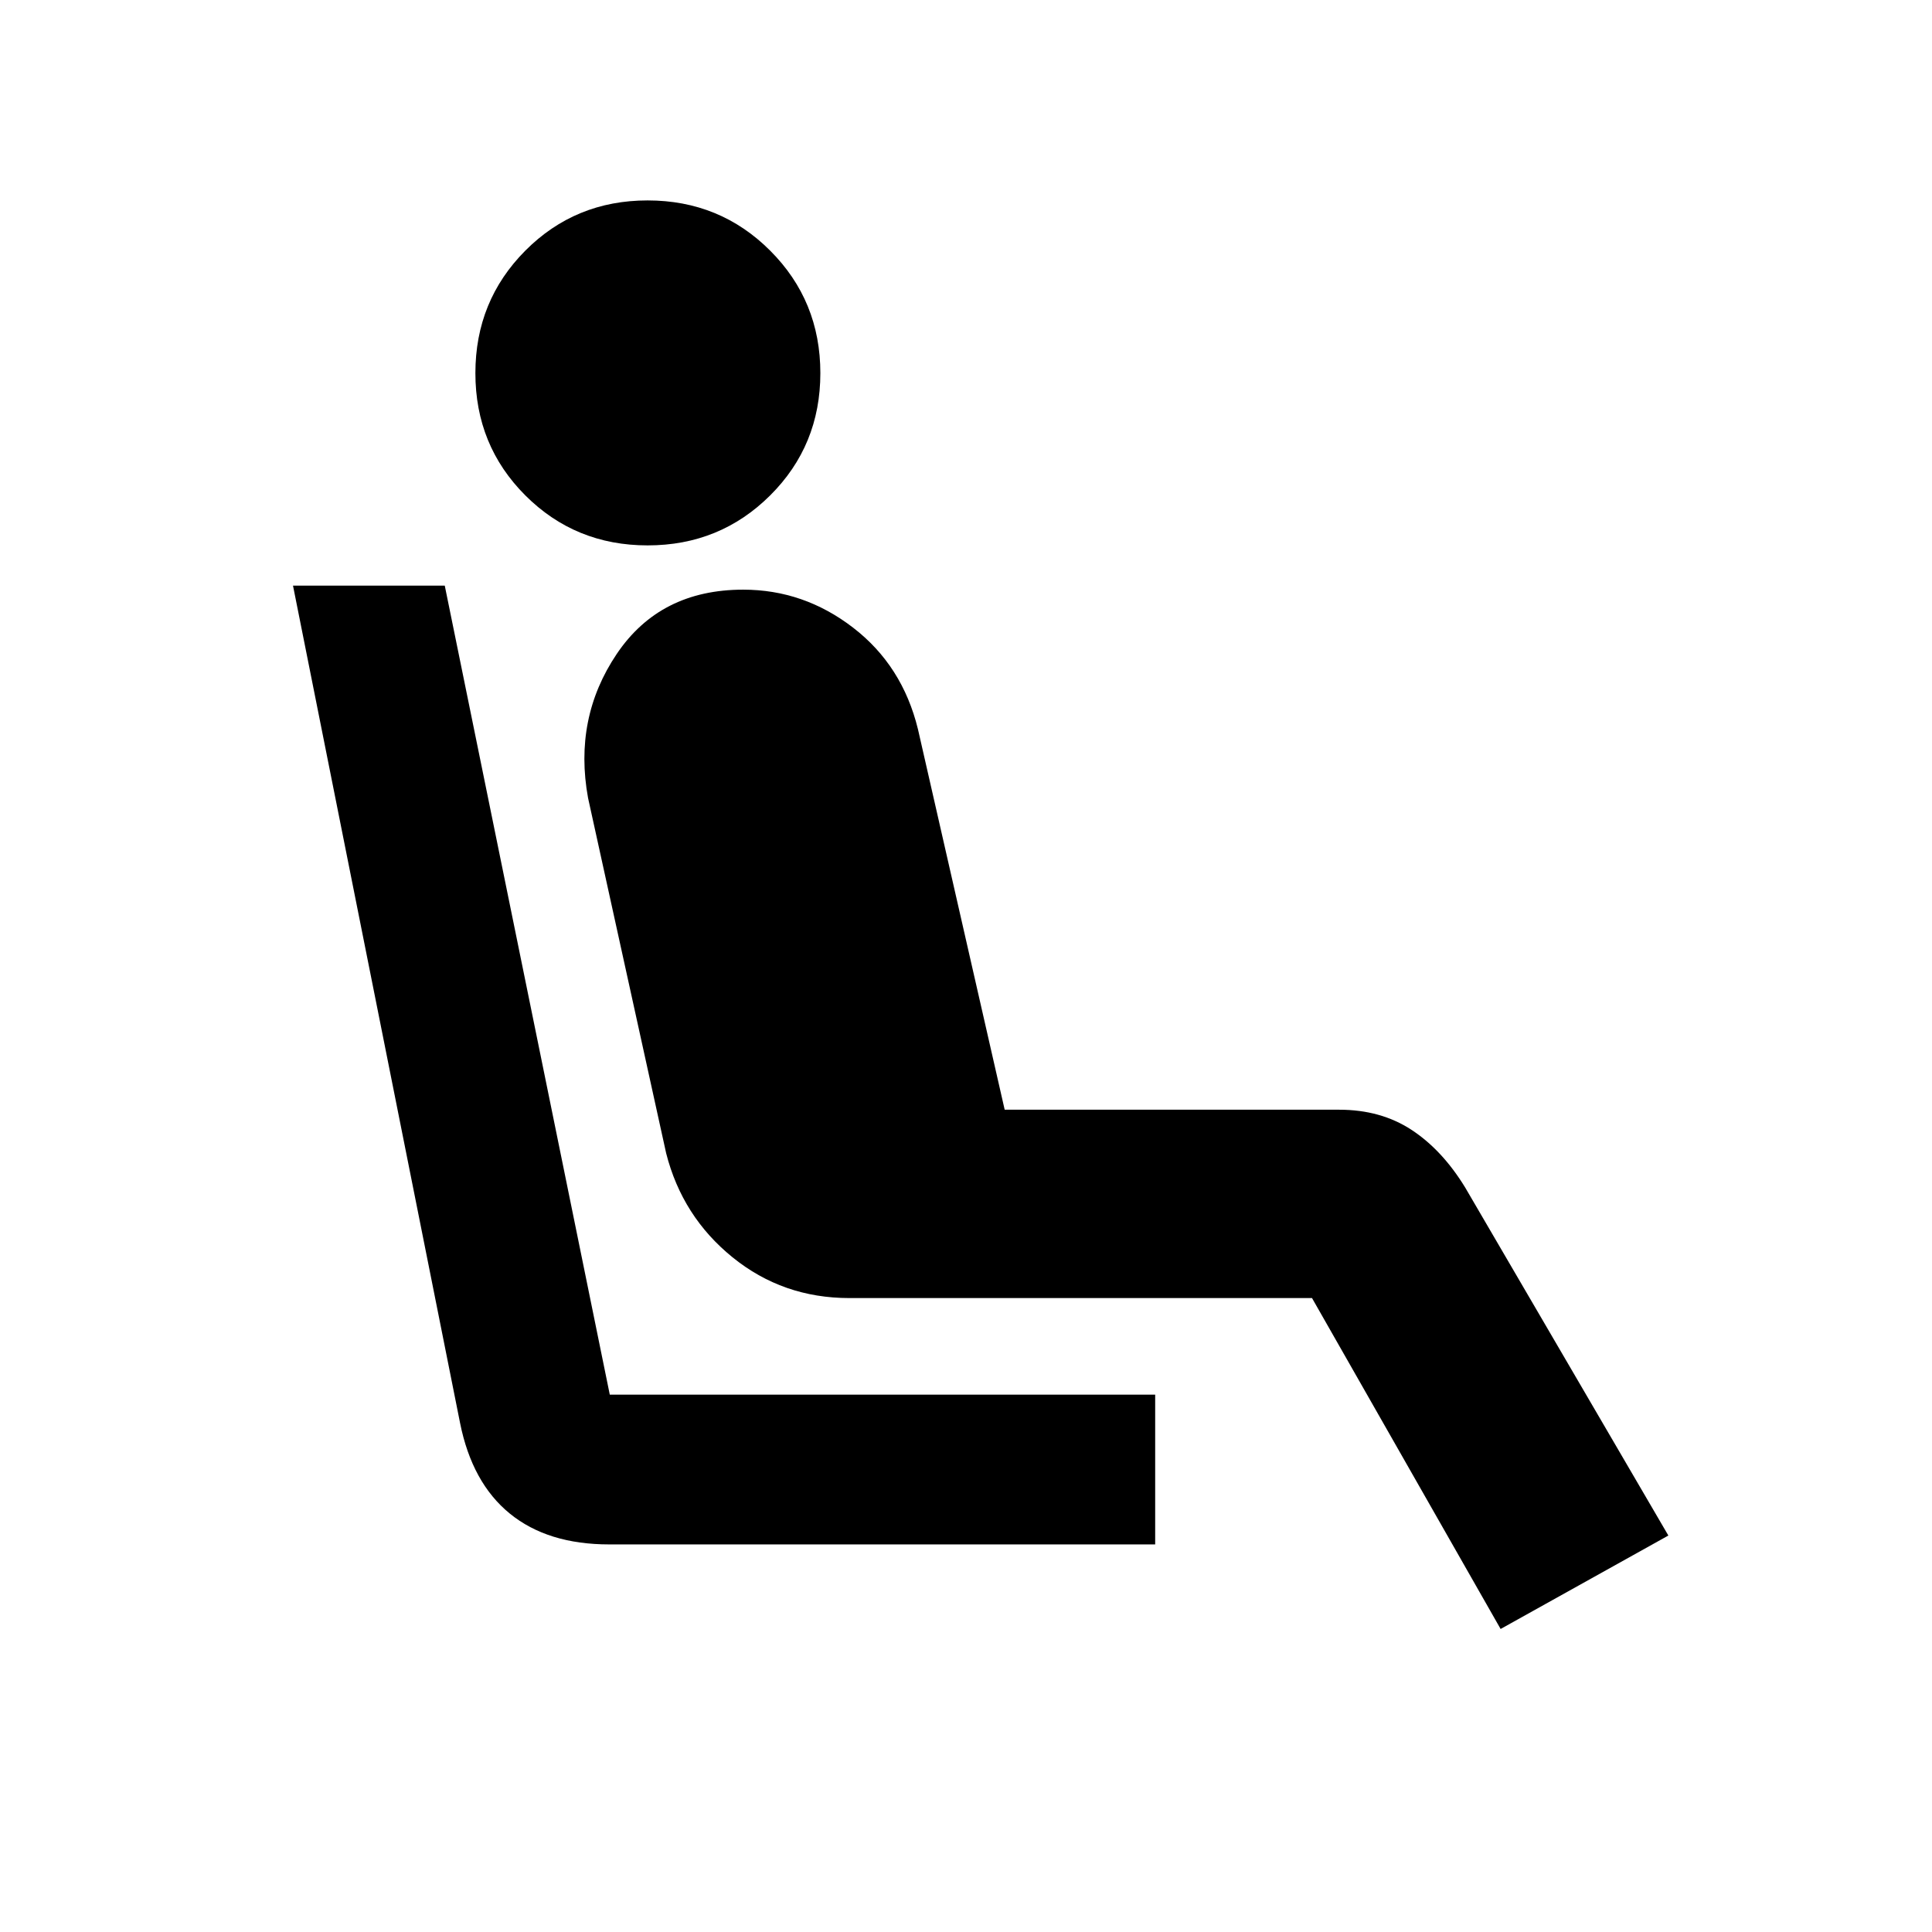 <svg xmlns="http://www.w3.org/2000/svg" height="20" viewBox="0 -960 960 960" width="20"><path d="M321.8-689q-35.93 0-60.76-24.83-24.82-24.82-24.82-60.76 0-35.93 24.82-60.88 24.83-24.94 60.76-24.94 35.94 0 60.88 24.94 24.95 24.95 24.95 60.88 0 35.94-24.95 60.76Q357.74-689 321.8-689ZM574-192.59H302.7q-30.55 0-49.35-15.3-18.81-15.31-24.76-45.11l-83-416H221l82 402h271v74.41Zm171.65 42.02L651.93-315H422q-33 0-58-20.25T331-387l-38.8-176.5q-7.24-39.65 14.27-71.58Q327.98-667 369.3-667q30.07 0 54.59 18.87 24.52 18.87 32.24 50.48l43.09 189.06h166.19q20.66 0 35.91 9.97Q716.57-388.65 728-370l101 173-83.35 46.43Z"/></svg>